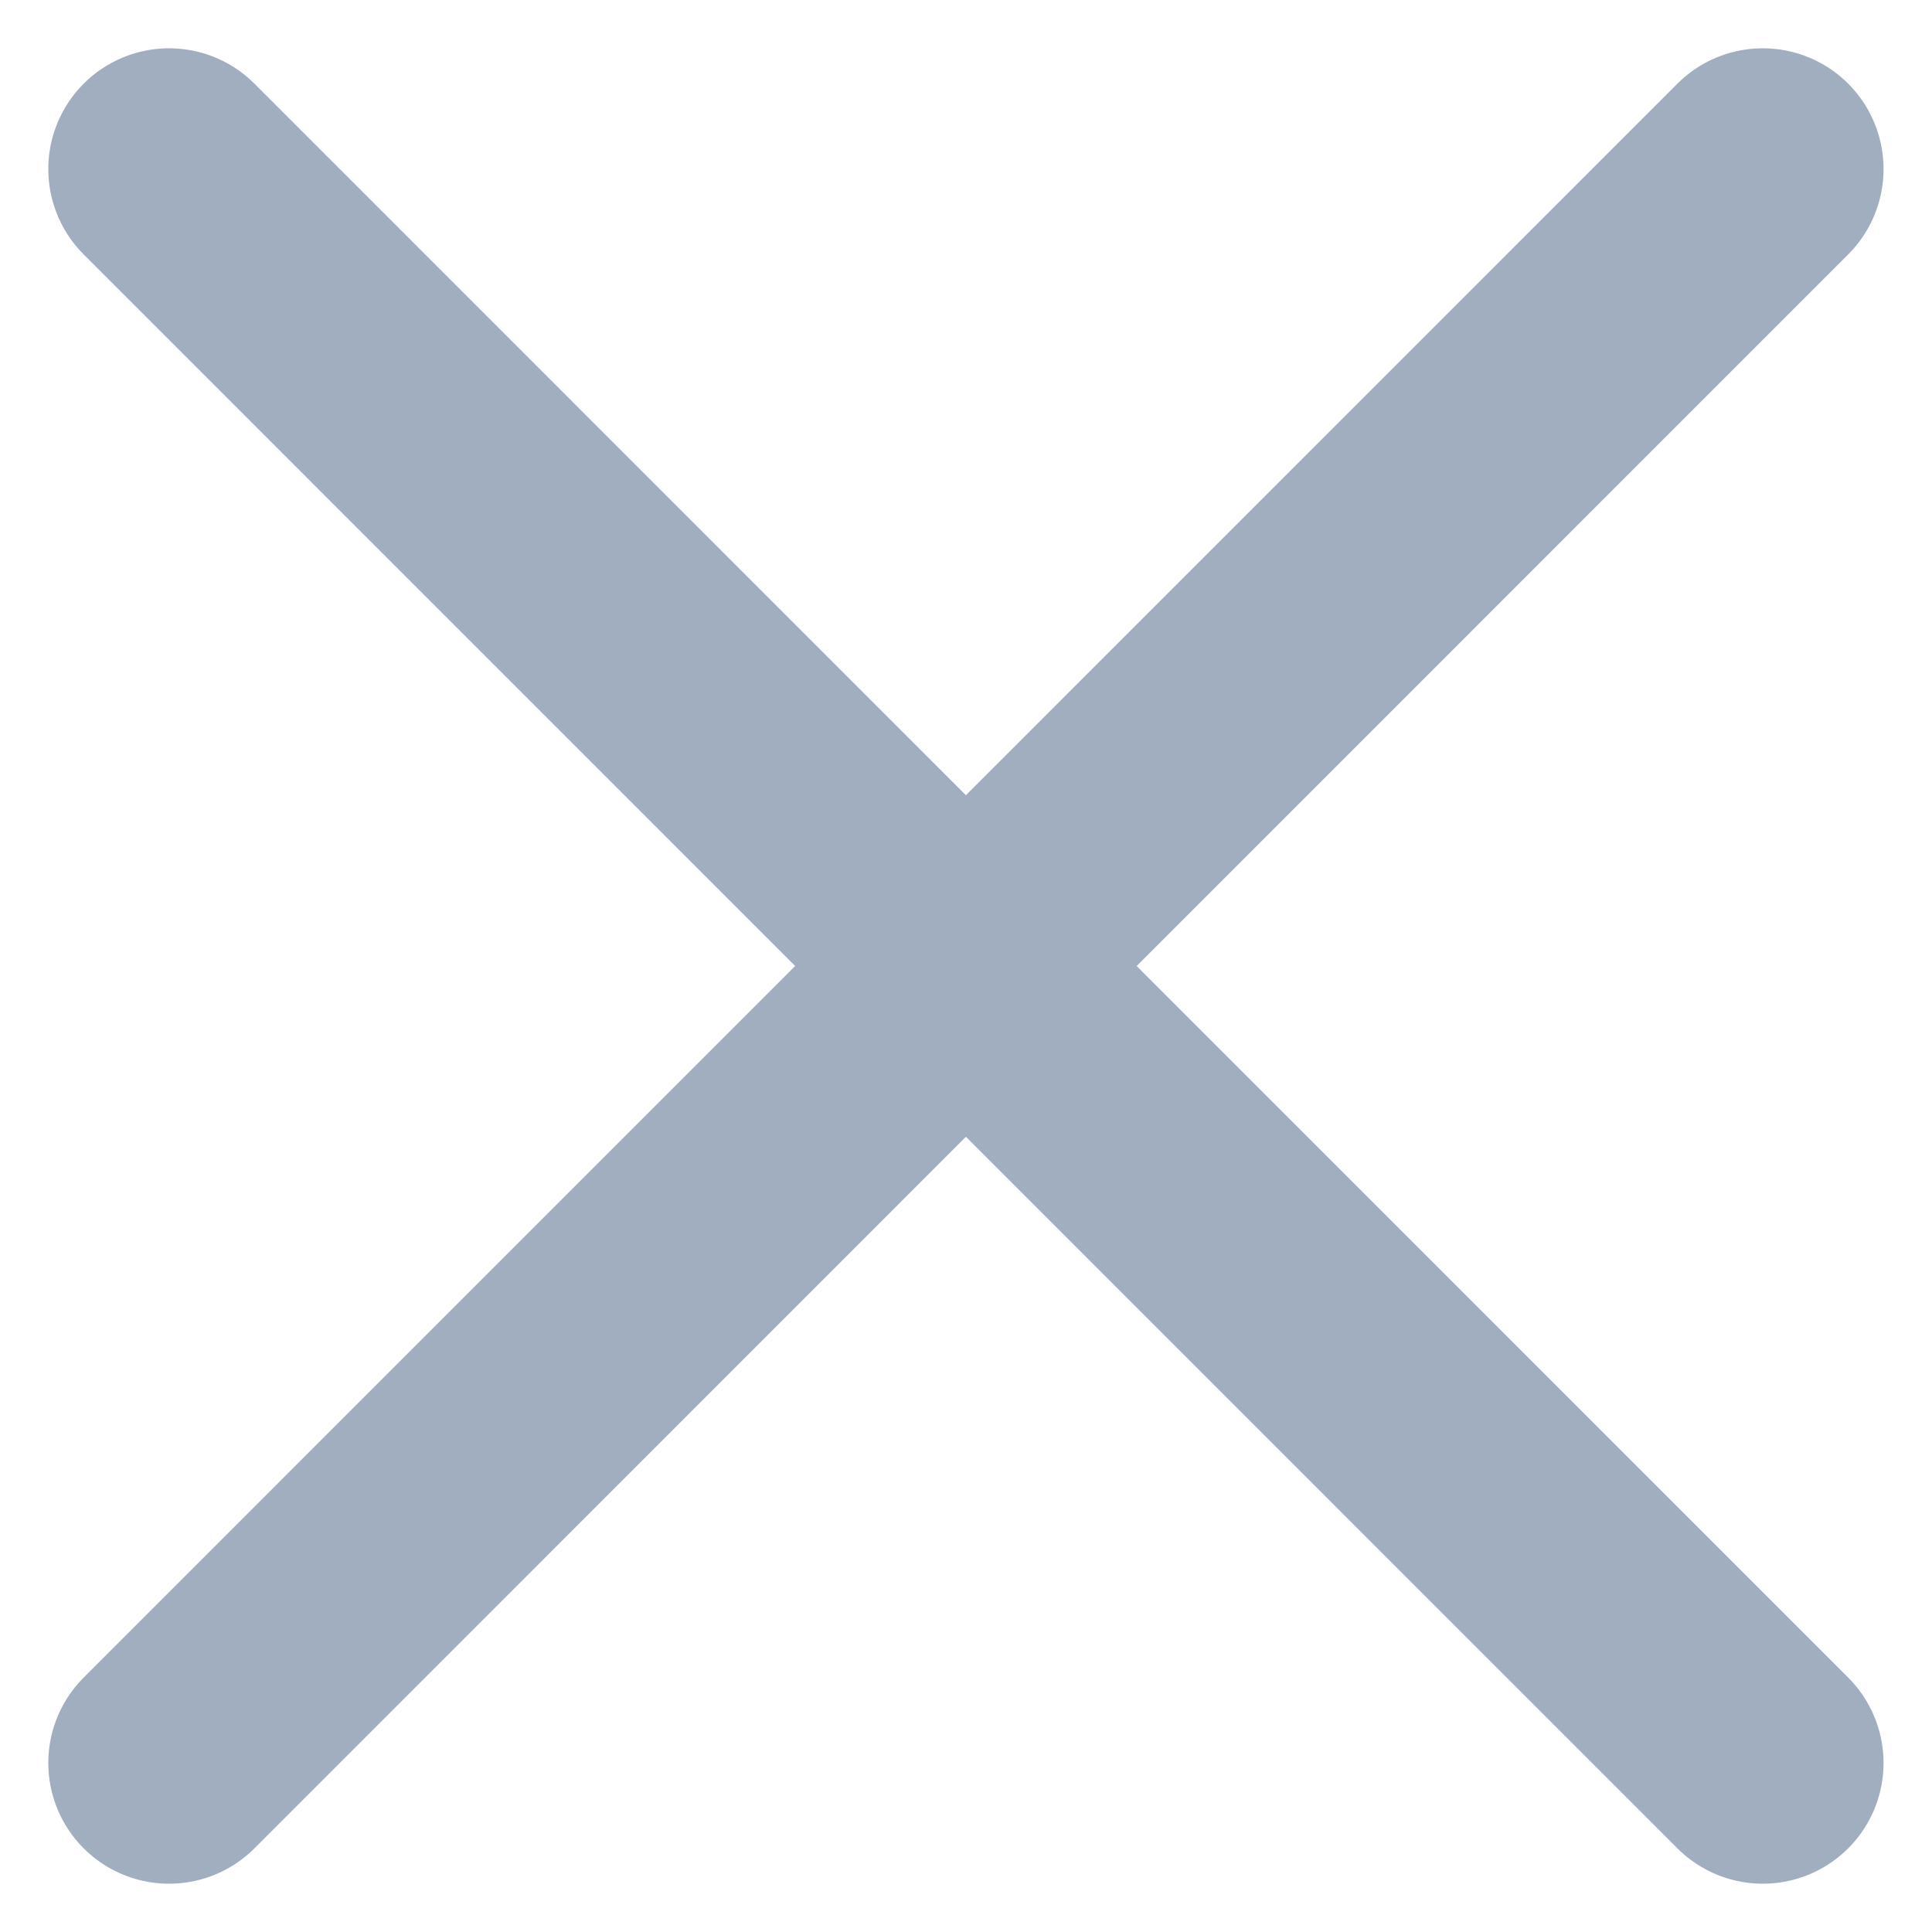 <svg width="12" height="12" viewBox="0 0 12 12" fill="none" xmlns="http://www.w3.org/2000/svg">
<path d="M10.949 1.05L1.05 10.95" stroke="#A0AEC0" stroke-width="1.5" stroke-linecap="round" stroke-linejoin="round"/>
<path d="M1.05 1.05L10.949 10.95" stroke="#A0AEC0" stroke-width="1.5" stroke-linecap="round" stroke-linejoin="round"/>
</svg>
